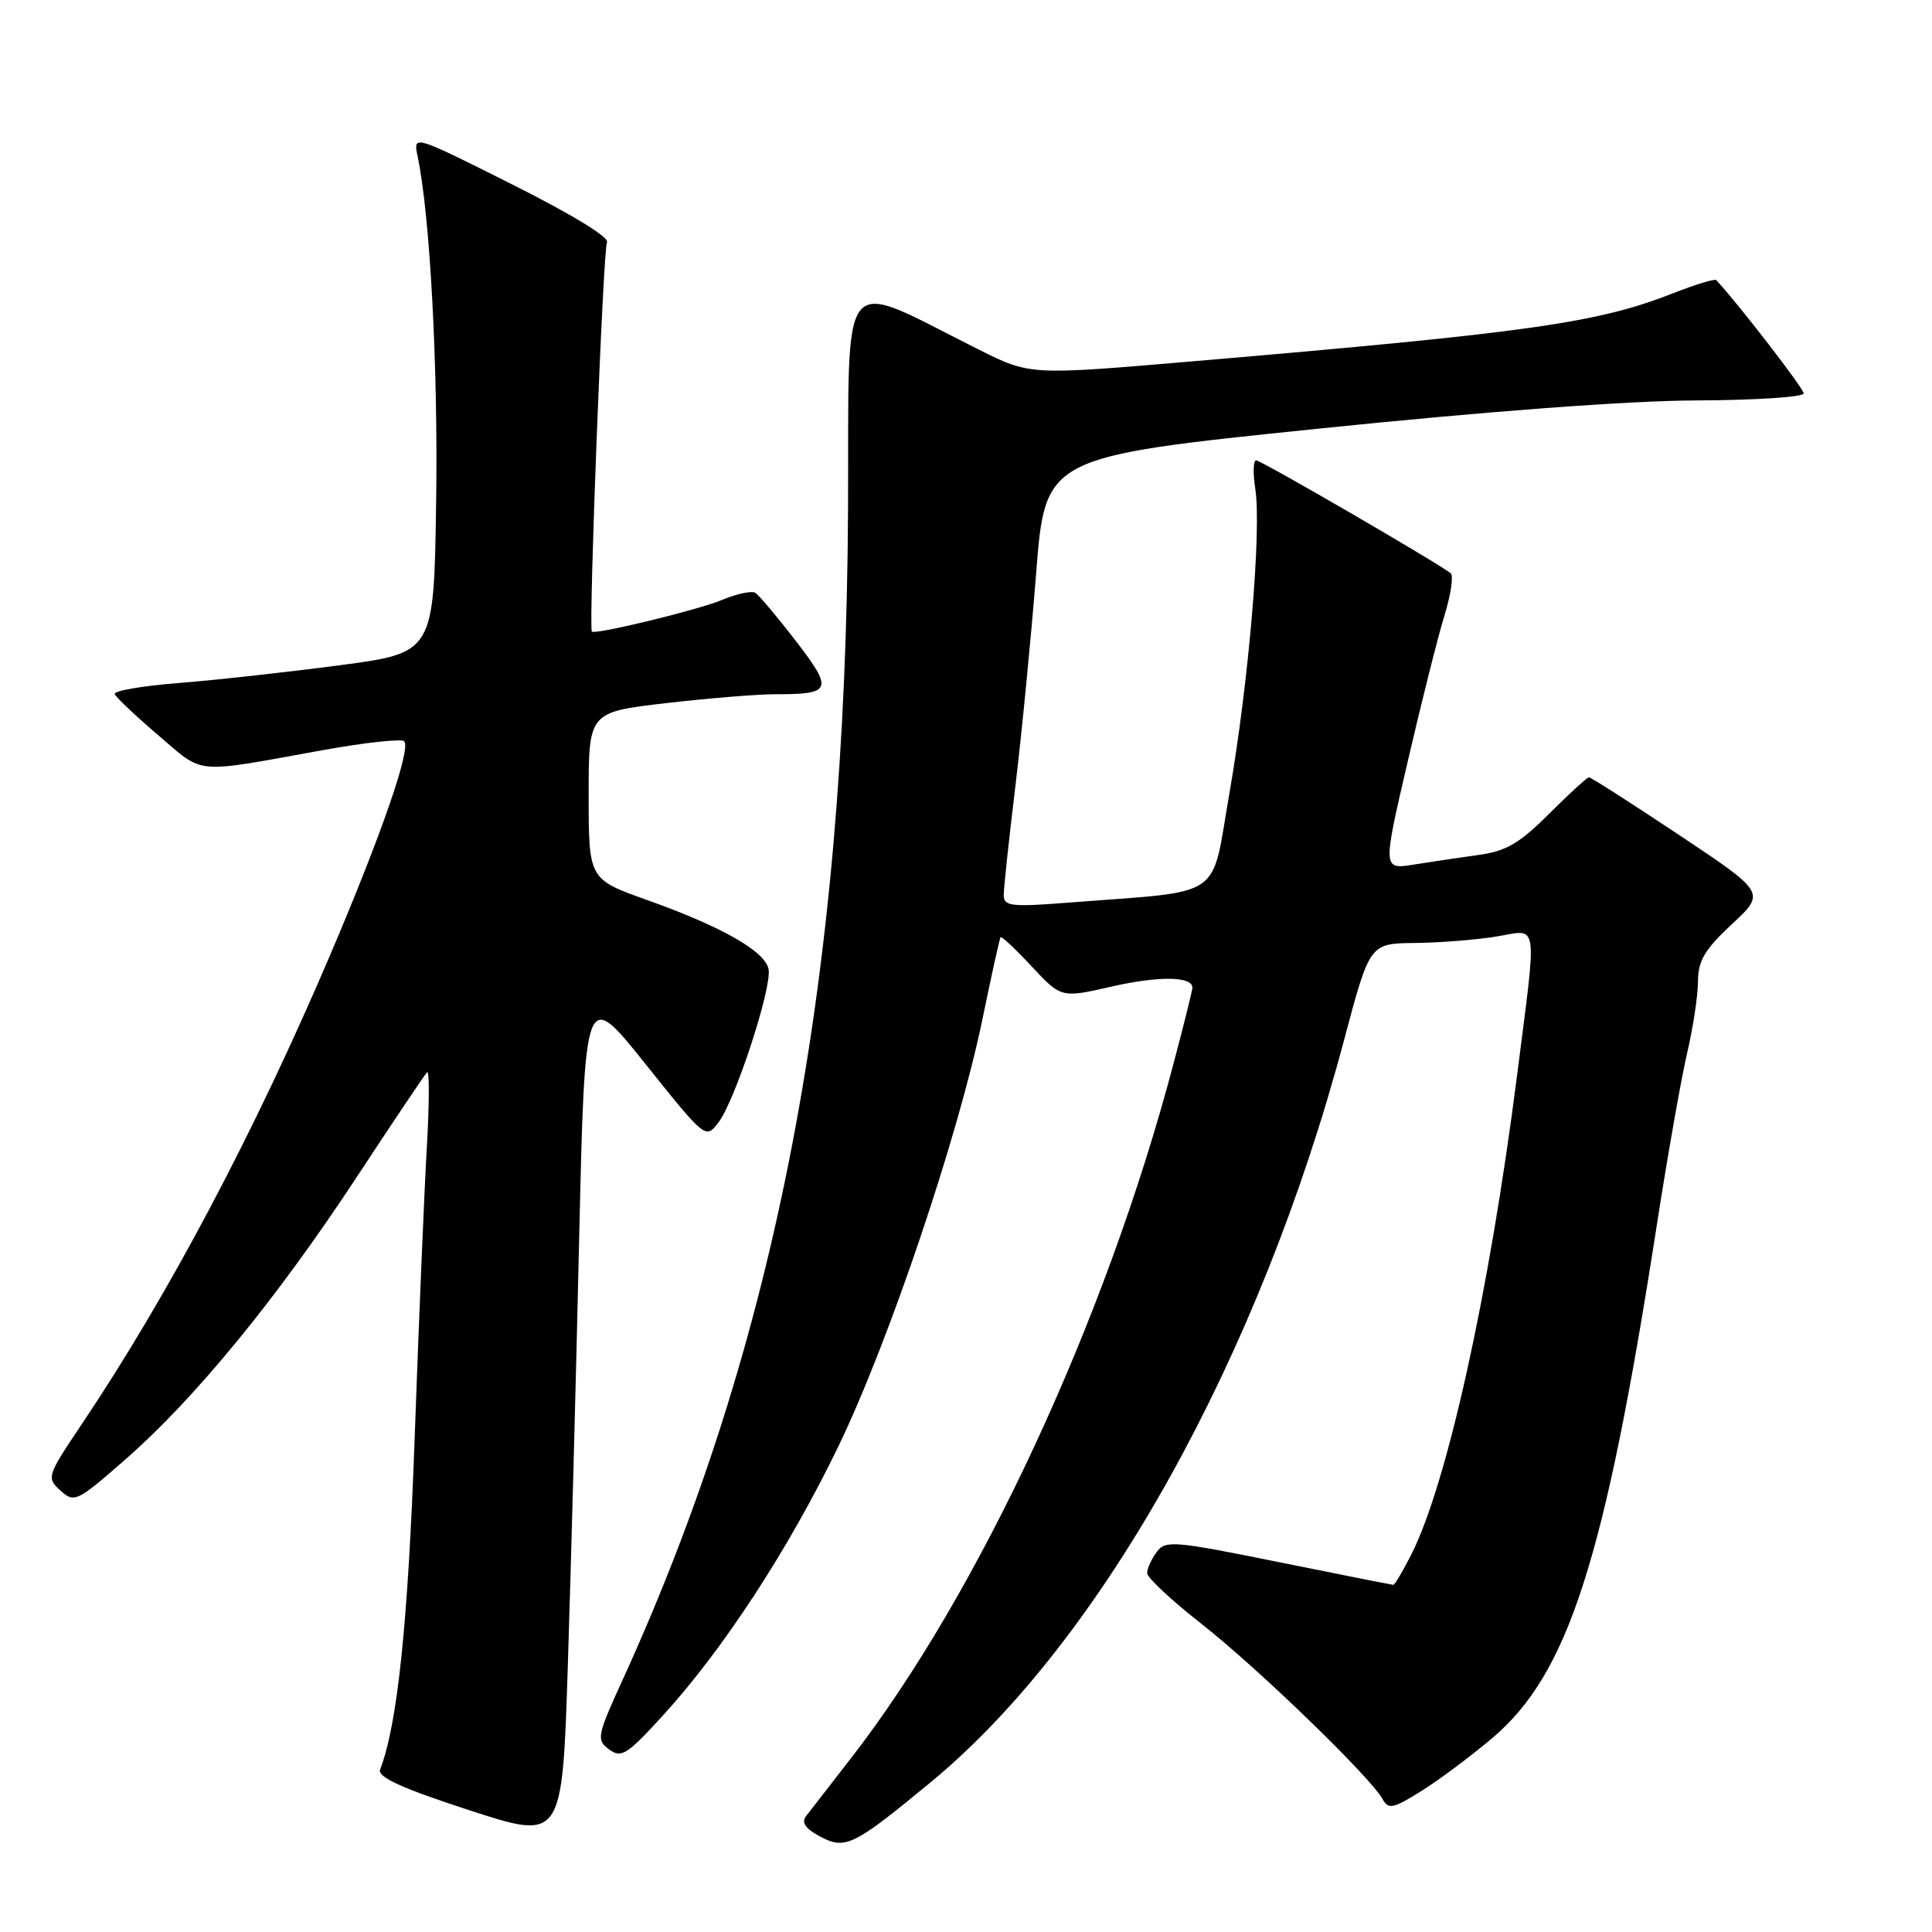 <?xml version="1.0" encoding="UTF-8" standalone="no"?>
<!DOCTYPE svg PUBLIC "-//W3C//DTD SVG 1.1//EN" "http://www.w3.org/Graphics/SVG/1.1/DTD/svg11.dtd" >
<svg xmlns="http://www.w3.org/2000/svg" xmlns:xlink="http://www.w3.org/1999/xlink" version="1.1" viewBox="0 0 256 256">
 <g >
 <path fill="currentColor"
d=" M 123.46 236.04 C 146.03 217.36 166.94 179.76 178.11 137.76 C 181.50 125.01 181.50 125.01 187.50 124.95 C 190.80 124.91 195.64 124.53 198.25 124.10 C 203.95 123.16 203.70 121.46 200.99 142.71 C 197.33 171.37 191.71 196.77 186.96 206.07 C 185.86 208.23 184.81 210.00 184.64 210.00 C 184.46 210.00 177.60 208.64 169.41 206.98 C 155.46 204.16 154.42 204.07 153.25 205.67 C 152.56 206.61 152.00 207.86 152.00 208.45 C 152.00 209.04 155.26 212.08 159.25 215.21 C 166.62 220.99 181.53 235.41 183.18 238.36 C 183.98 239.79 184.55 239.68 188.29 237.35 C 190.61 235.91 194.85 232.74 197.73 230.31 C 207.81 221.78 212.63 206.76 219.51 162.50 C 220.96 153.15 222.79 142.80 223.56 139.50 C 224.34 136.20 224.98 131.96 224.99 130.07 C 225.00 127.30 225.87 125.83 229.48 122.46 C 233.97 118.29 233.97 118.29 222.49 110.64 C 216.18 106.44 210.81 103.00 210.55 103.00 C 210.30 103.00 207.92 105.18 205.26 107.83 C 201.37 111.73 199.56 112.79 195.96 113.28 C 193.51 113.62 189.63 114.19 187.35 114.56 C 183.20 115.22 183.20 115.22 186.54 100.86 C 188.37 92.96 190.56 84.26 191.41 81.52 C 192.25 78.78 192.62 76.28 192.22 75.96 C 190.59 74.63 167.10 61.00 166.45 61.00 C 166.06 61.00 166.01 62.69 166.33 64.75 C 167.18 70.16 165.46 90.46 162.90 105.13 C 160.41 119.40 162.51 117.97 141.75 119.59 C 133.95 120.20 133.00 120.09 133.00 118.60 C 133.00 117.67 133.69 111.20 134.54 104.21 C 135.38 97.22 136.62 84.53 137.29 76.01 C 138.50 60.53 138.50 60.53 174.50 56.82 C 197.00 54.50 215.85 53.09 224.75 53.06 C 232.59 53.03 239.00 52.61 239.00 52.13 C 239.00 51.48 230.47 40.42 227.42 37.12 C 227.23 36.91 224.69 37.68 221.79 38.82 C 211.70 42.80 202.78 44.06 158.00 47.88 C 136.50 49.72 136.50 49.72 129.75 46.35 C 110.81 36.88 112.52 34.81 112.37 67.42 C 112.07 129.99 102.84 178.01 82.55 222.48 C 79.10 230.03 79.00 230.53 80.70 231.80 C 82.31 233.00 83.06 232.54 87.76 227.40 C 95.77 218.65 104.49 205.30 111.06 191.71 C 117.81 177.74 126.98 150.54 130.19 135.00 C 131.38 129.22 132.45 124.36 132.58 124.18 C 132.70 124.01 134.56 125.75 136.71 128.06 C 140.62 132.25 140.62 132.25 147.32 130.72 C 153.54 129.30 158.00 129.36 158.00 130.87 C 158.00 131.21 156.87 135.78 155.48 141.00 C 146.51 174.96 129.69 211.17 112.74 233.00 C 109.97 236.57 107.29 240.03 106.78 240.68 C 106.16 241.49 106.76 242.34 108.68 243.36 C 112.03 245.13 113.10 244.60 123.46 236.04 Z  M 76.74 164.23 C 77.50 130.95 77.50 130.95 85.50 140.95 C 93.49 150.94 93.50 150.95 95.20 148.73 C 97.41 145.85 102.31 130.85 101.84 128.42 C 101.39 126.05 95.64 122.78 85.75 119.26 C 78.01 116.50 78.01 116.50 78.00 105.43 C 78.00 94.36 78.00 94.36 88.25 93.17 C 93.89 92.52 100.38 91.99 102.67 91.99 C 110.24 92.00 110.46 91.45 105.46 84.94 C 102.98 81.72 100.56 78.85 100.08 78.55 C 99.60 78.25 97.59 78.69 95.60 79.52 C 92.45 80.84 78.70 84.17 78.42 83.68 C 77.98 82.89 79.92 32.93 80.43 32.11 C 80.82 31.48 75.77 28.40 67.91 24.46 C 54.74 17.85 54.74 17.85 55.33 20.68 C 56.98 28.49 58.06 48.61 57.79 66.50 C 57.50 86.50 57.50 86.50 45.00 88.15 C 38.12 89.06 28.54 90.12 23.70 90.50 C 18.86 90.88 15.03 91.54 15.20 91.97 C 15.36 92.40 17.98 94.87 21.00 97.45 C 27.13 102.68 25.46 102.53 42.70 99.41 C 48.31 98.40 53.19 97.86 53.55 98.22 C 54.50 99.16 50.60 110.44 43.86 126.28 C 33.76 149.98 22.37 171.52 10.88 188.64 C 6.20 195.61 6.14 195.81 8.01 197.51 C 9.85 199.17 10.18 199.01 16.63 193.37 C 25.82 185.33 36.69 172.06 47.20 156.07 C 52.05 148.69 56.28 142.39 56.59 142.07 C 56.91 141.76 56.89 146.22 56.56 152.00 C 56.22 157.78 55.50 175.06 54.95 190.41 C 54.07 215.10 52.68 228.46 50.37 234.47 C 49.99 235.47 53.17 236.93 62.17 239.86 C 74.50 243.87 74.50 243.87 75.24 220.69 C 75.65 207.93 76.33 182.53 76.74 164.23 Z "/>
</g>
</svg>